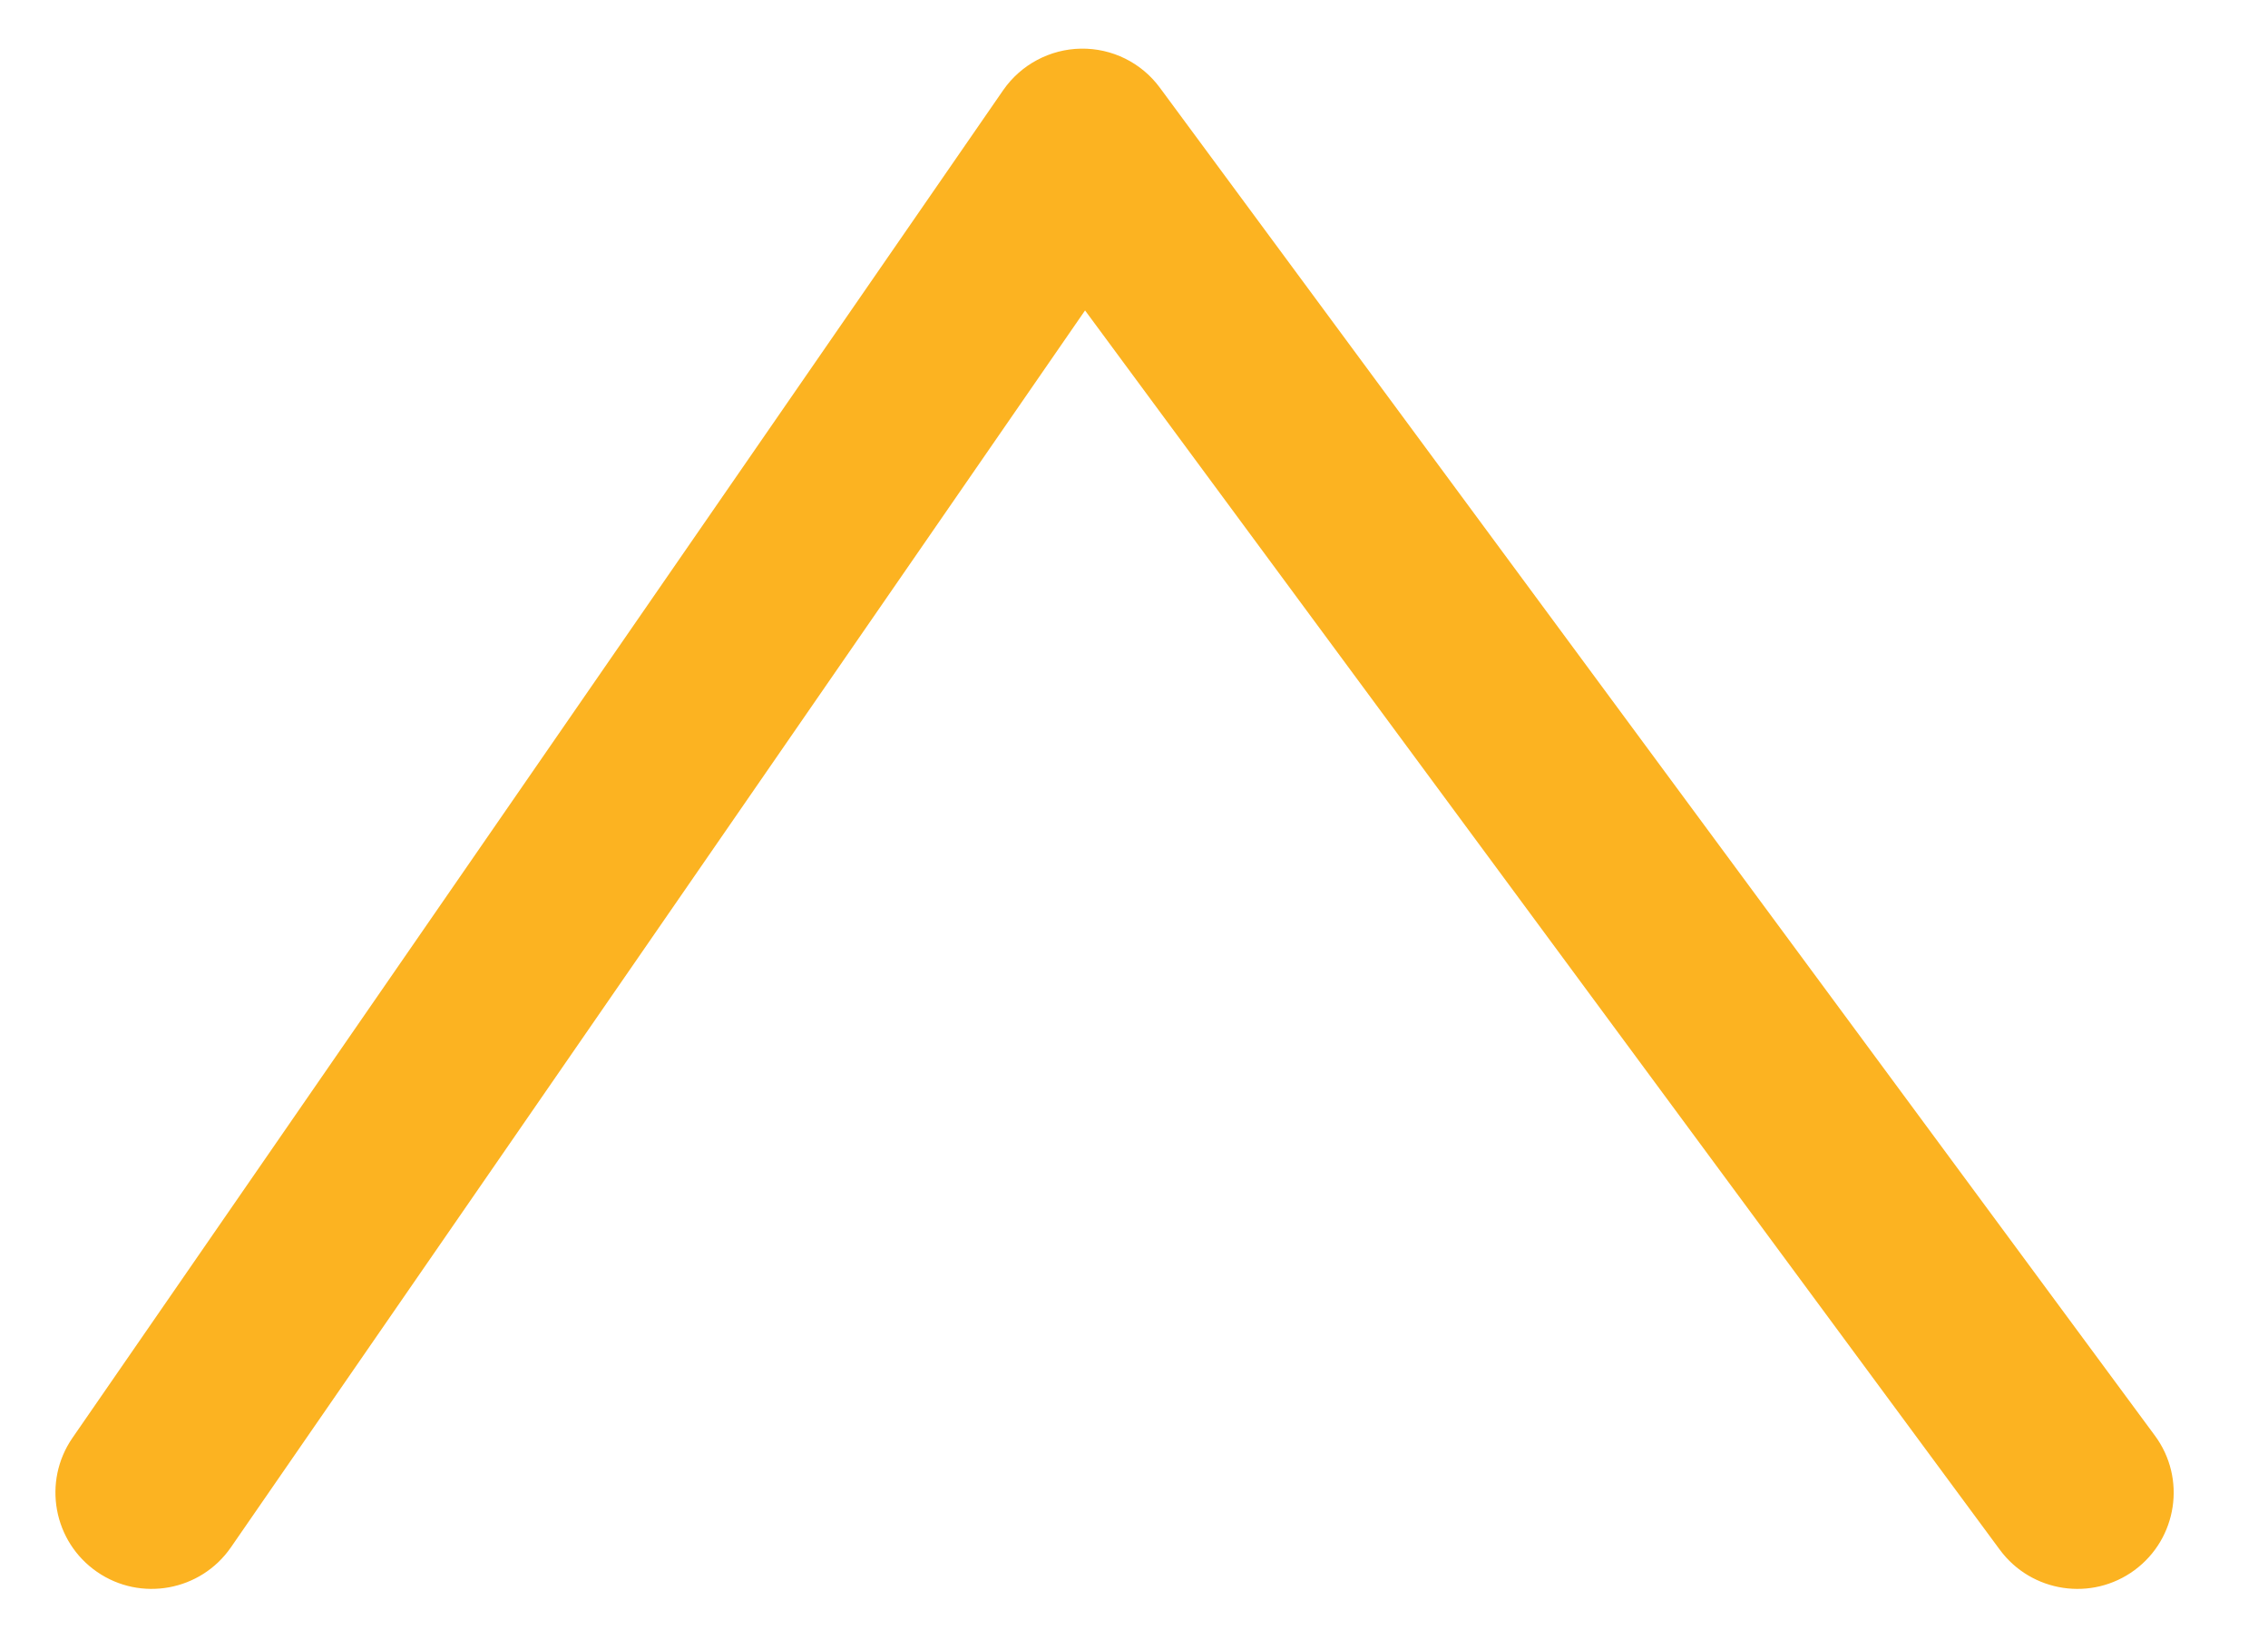 <svg width="22" height="16" viewBox="0 0 22 16" fill="none" xmlns="http://www.w3.org/2000/svg">
<path d="M19.399 15.036C19.706 15.451 20.291 15.539 20.706 15.233C21.121 14.926 21.209 14.341 20.902 13.927L19.399 15.036ZM10.5 1.406L11.251 0.851C11.072 0.608 10.787 0.467 10.485 0.472C10.184 0.477 9.903 0.627 9.731 0.875L10.5 1.406ZM0.703 13.95C0.41 14.375 0.517 14.957 0.941 15.25C1.365 15.543 1.947 15.436 2.24 15.012L0.703 13.95ZM20.902 13.927L11.251 0.851L9.749 1.96L19.399 15.036L20.902 13.927ZM9.731 0.875L0.703 13.95L2.24 15.012L11.268 1.936L9.731 0.875Z" fill="#FCB321"/>
</svg>
